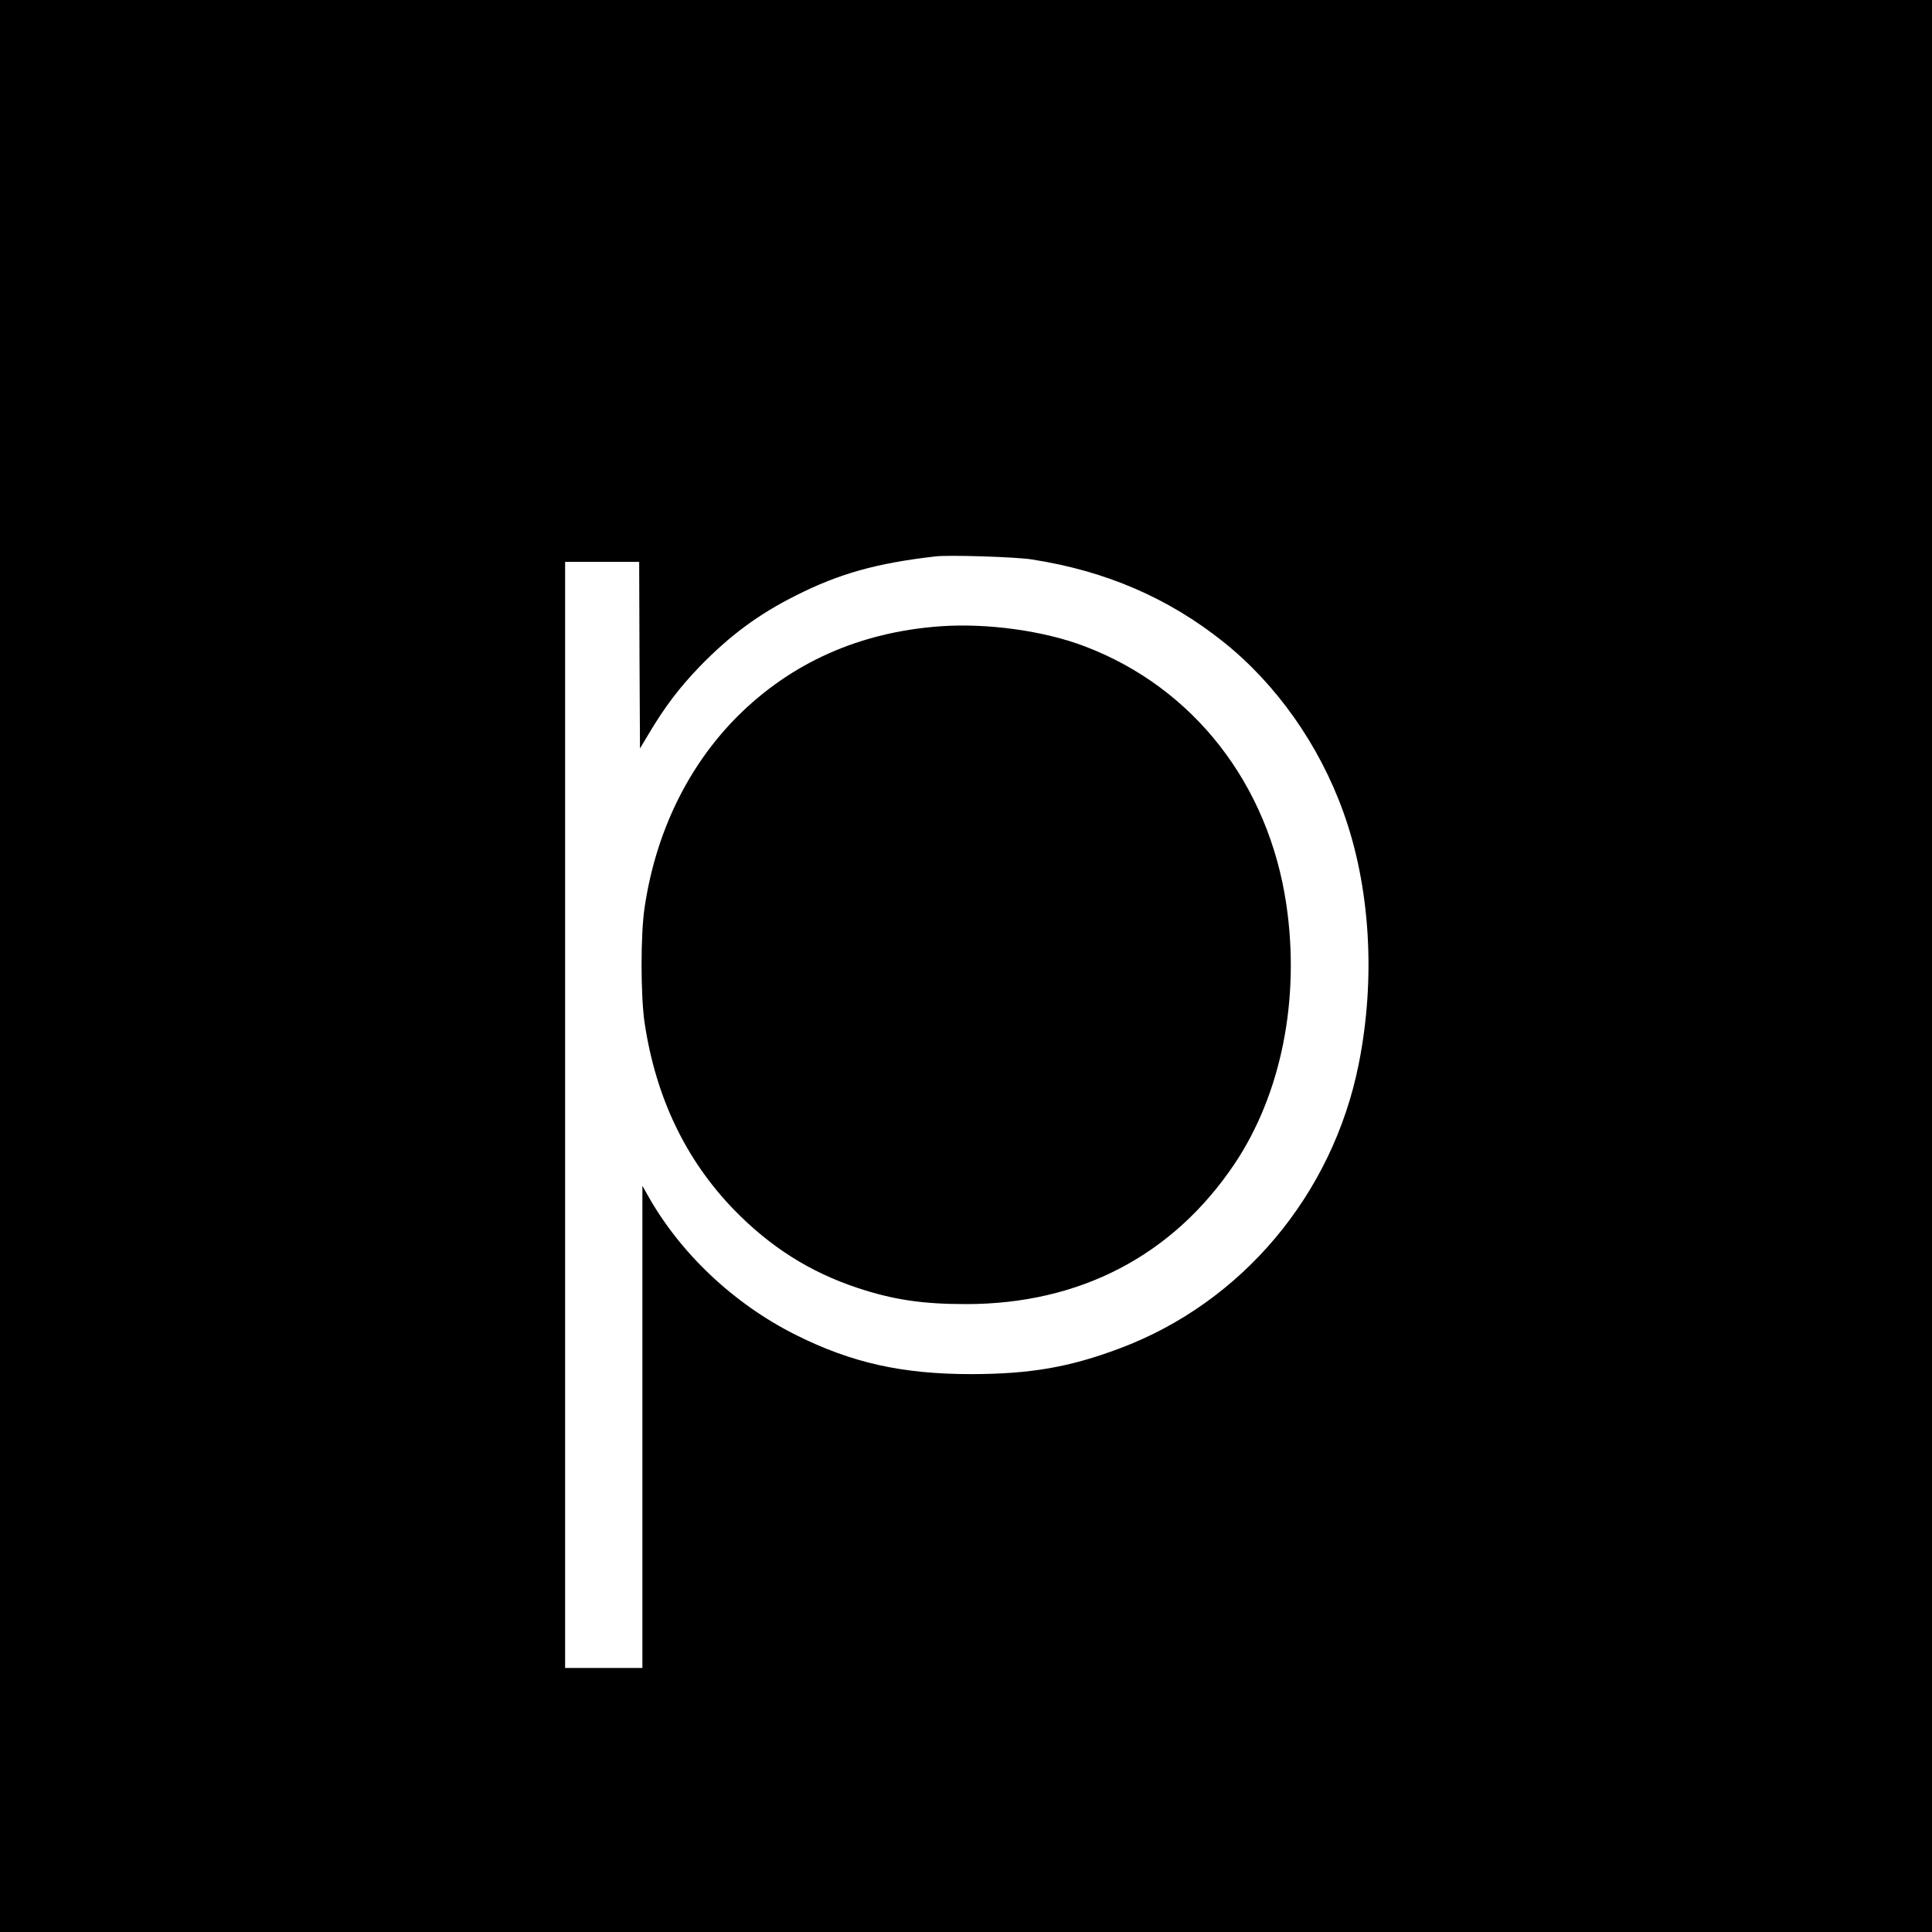 <?xml version="1.0" standalone="no"?>
<!DOCTYPE svg PUBLIC "-//W3C//DTD SVG 20010904//EN"
 "http://www.w3.org/TR/2001/REC-SVG-20010904/DTD/svg10.dtd">
<svg version="1.0" xmlns="http://www.w3.org/2000/svg"
 width="1200pt" height="1200pt" viewBox="0 0 1200 1200"
 preserveAspectRatio="xMidYMid meet">
<g transform="translate(0,1200) scale(0.1,-0.1)"
fill="#000000" stroke="none">
<path d="M0 6000 l0 -6000 6000 0 6000 0 0 6000 0 6000 -6000 0 -6000 0 0
-6000z m6410 2525 c458 -71 847 -239 1190 -513 328 -262 594 -639 743 -1054
168 -464 203 -1035 96 -1568 -162 -811 -726 -1481 -1484 -1765 -312 -117 -553
-159 -920 -160 -432 0 -746 70 -1095 245 -386 194 -720 510 -922 875 l-28 50
0 -1497 0 -1498 -240 0 -240 0 0 3435 0 3435 230 0 230 0 2 -580 3 -579 58 97
c96 161 186 280 311 410 189 195 367 327 601 444 268 135 499 200 865 242 84
10 500 -3 600 -19z"/>
<path d="M5840 8110 c-499 -36 -924 -225 -1260 -560 -307 -308 -507 -720 -576
-1185 -26 -170 -25 -553 0 -720 70 -463 255 -849 555 -1159 225 -231 471 -387
766 -485 223 -74 403 -101 675 -101 708 0 1286 302 1668 871 290 433 408 1022
322 1609 -110 750 -576 1348 -1251 1605 -253 97 -607 146 -899 125z"/>
</g>
</svg>
